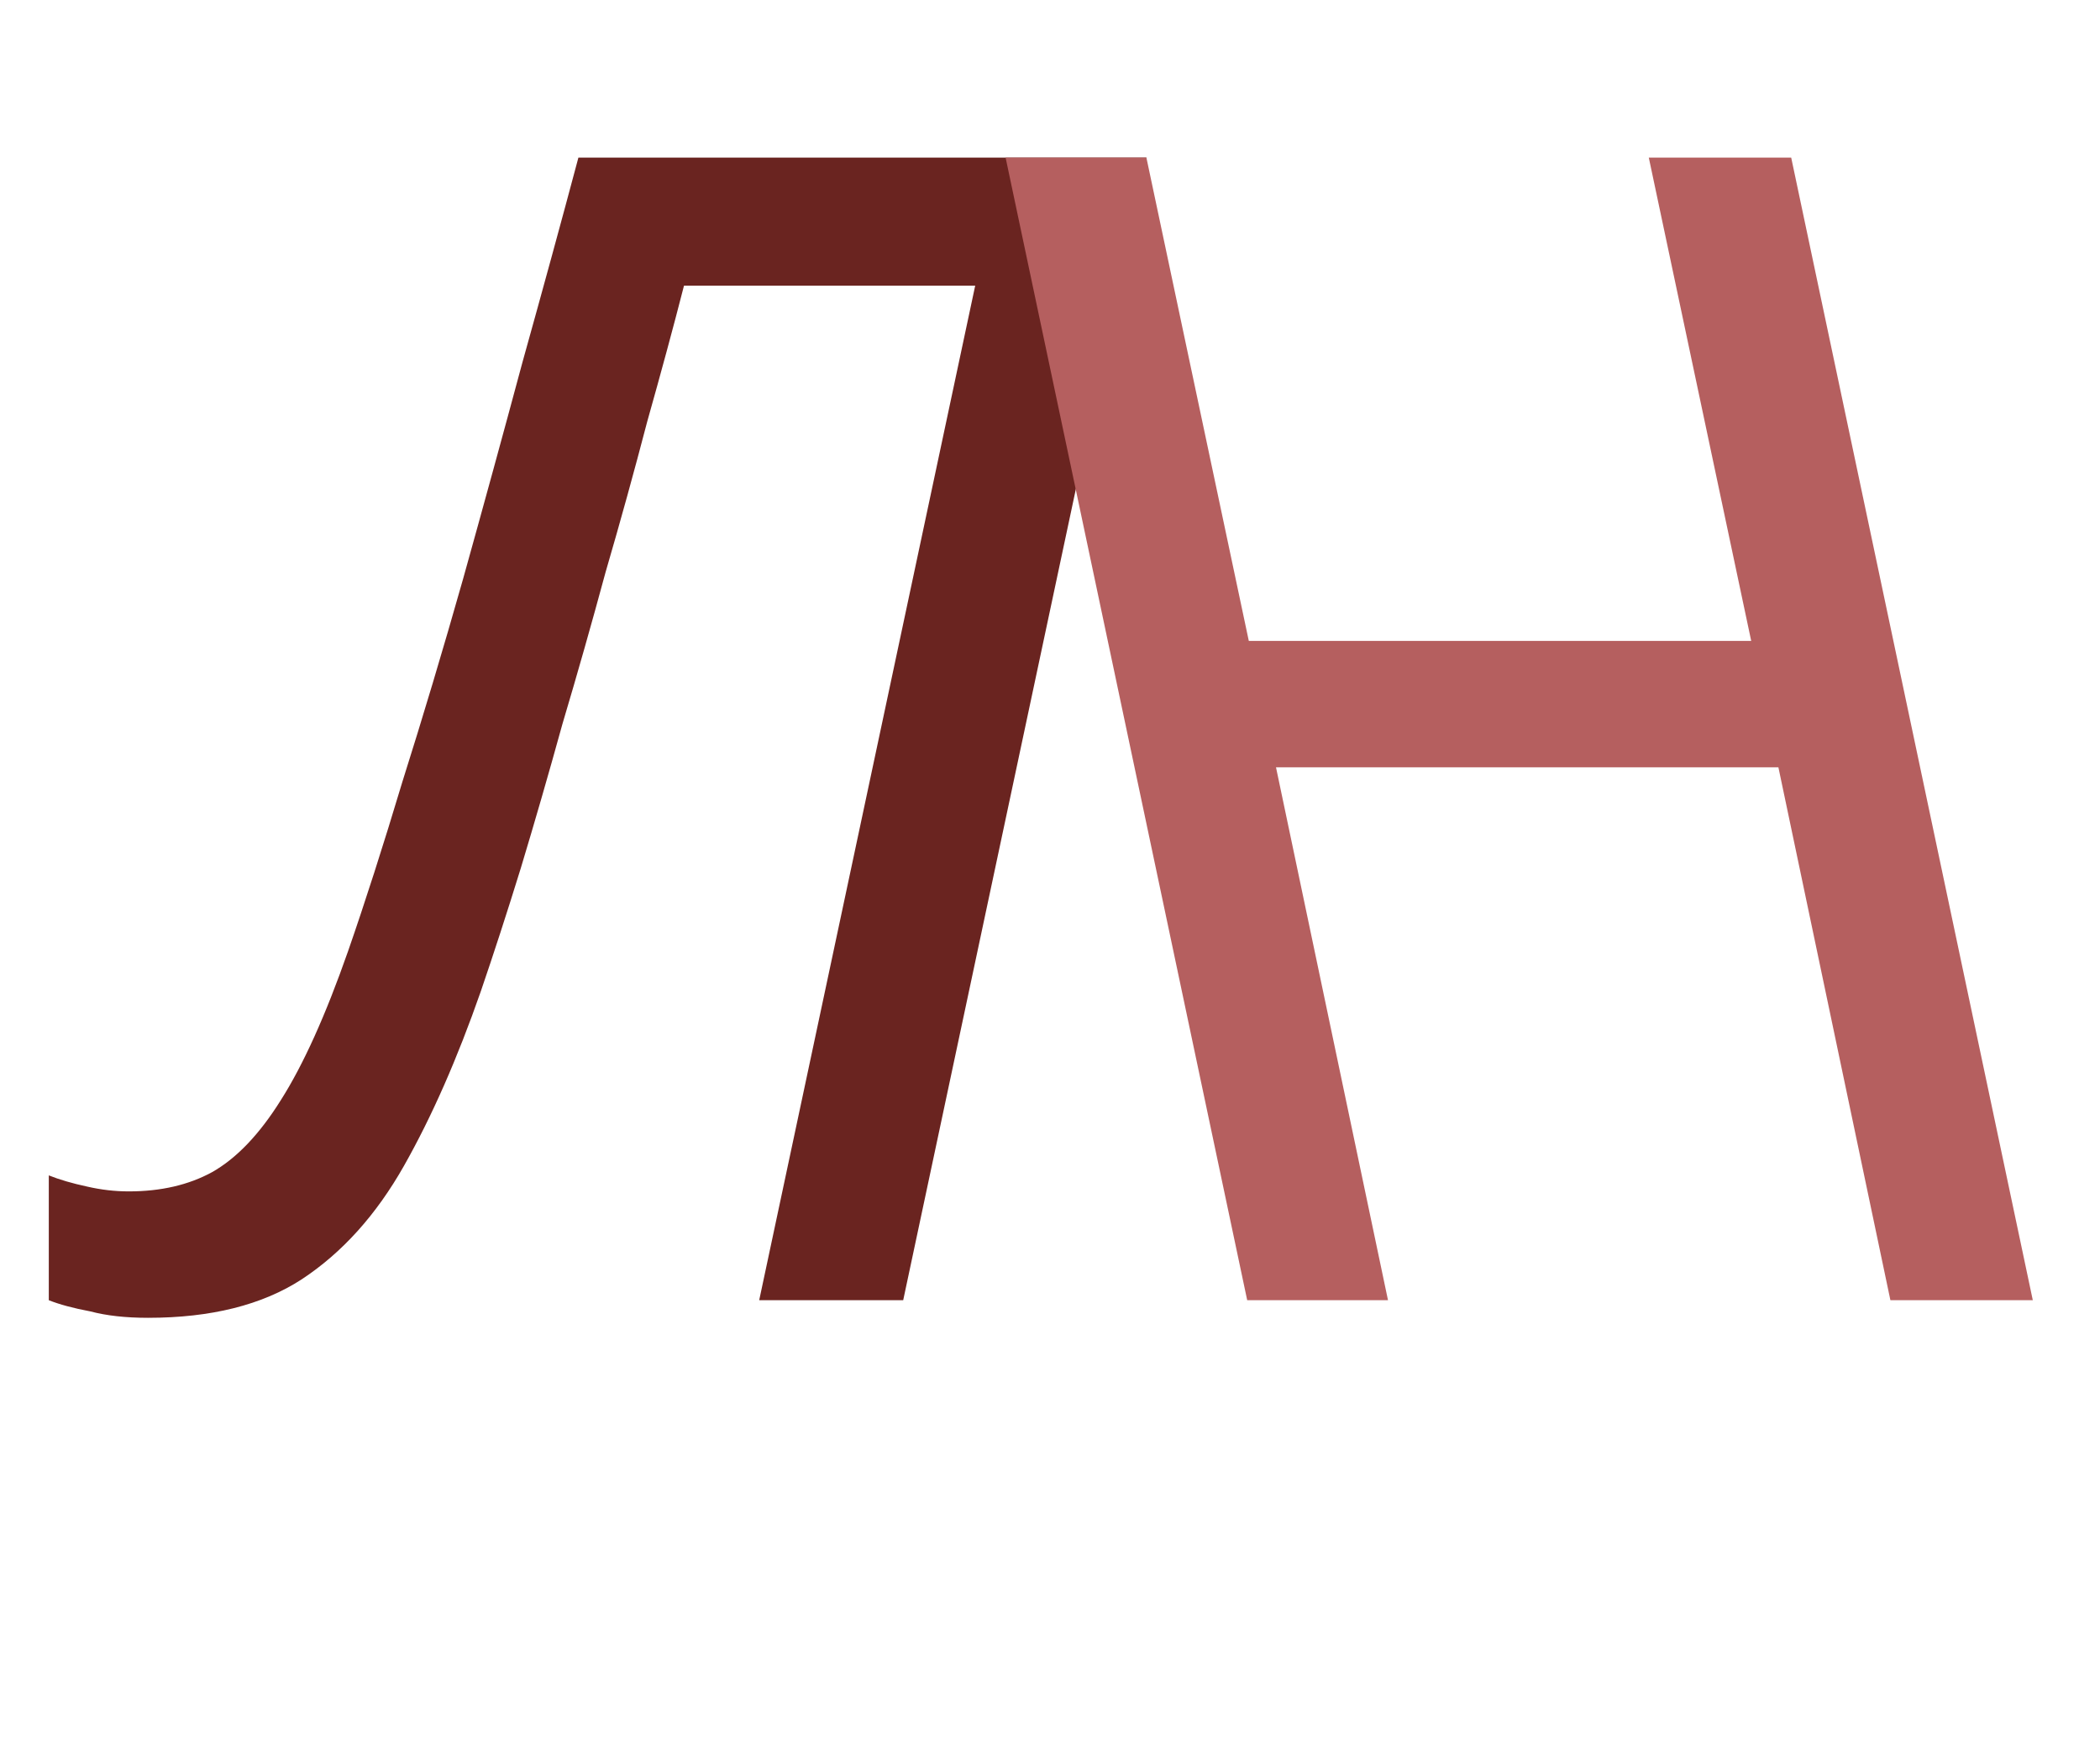 <svg width="42" height="35" viewBox="0 0 42 35" fill="none" xmlns="http://www.w3.org/2000/svg">
<path d="M2.96 26.352C2.512 26.352 2.128 26.309 1.808 26.224C1.467 26.16 1.189 26.085 0.976 26V23.504C1.189 23.589 1.445 23.664 1.744 23.728C2.021 23.792 2.299 23.824 2.576 23.824C3.216 23.824 3.771 23.696 4.24 23.44C4.731 23.163 5.189 22.683 5.616 22C6.064 21.296 6.512 20.304 6.96 19.024C7.301 18.043 7.664 16.912 8.048 15.632C8.453 14.352 8.859 12.997 9.264 11.568C9.669 10.117 10.064 8.677 10.448 7.248C10.853 5.797 11.227 4.432 11.568 3.152H22.928L18.064 26H15.184L19.504 5.712H13.68C13.467 6.544 13.221 7.451 12.944 8.432C12.688 9.413 12.411 10.416 12.112 11.44C11.835 12.464 11.547 13.477 11.248 14.48C10.971 15.483 10.693 16.443 10.416 17.36C10.139 18.256 9.872 19.077 9.616 19.824C9.147 21.168 8.635 22.331 8.08 23.312C7.525 24.293 6.843 25.051 6.032 25.584C5.243 26.096 4.219 26.352 2.96 26.352Z" fill="#6A2420"/>
<path d="M40.656 26L35.824 3.152H32.976L35.024 12.816H24.976L22.928 3.152H20.112L24.944 26H27.76L25.52 15.344H35.568L37.808 26H40.656Z" fill="#B55F5F"/>
</svg>
